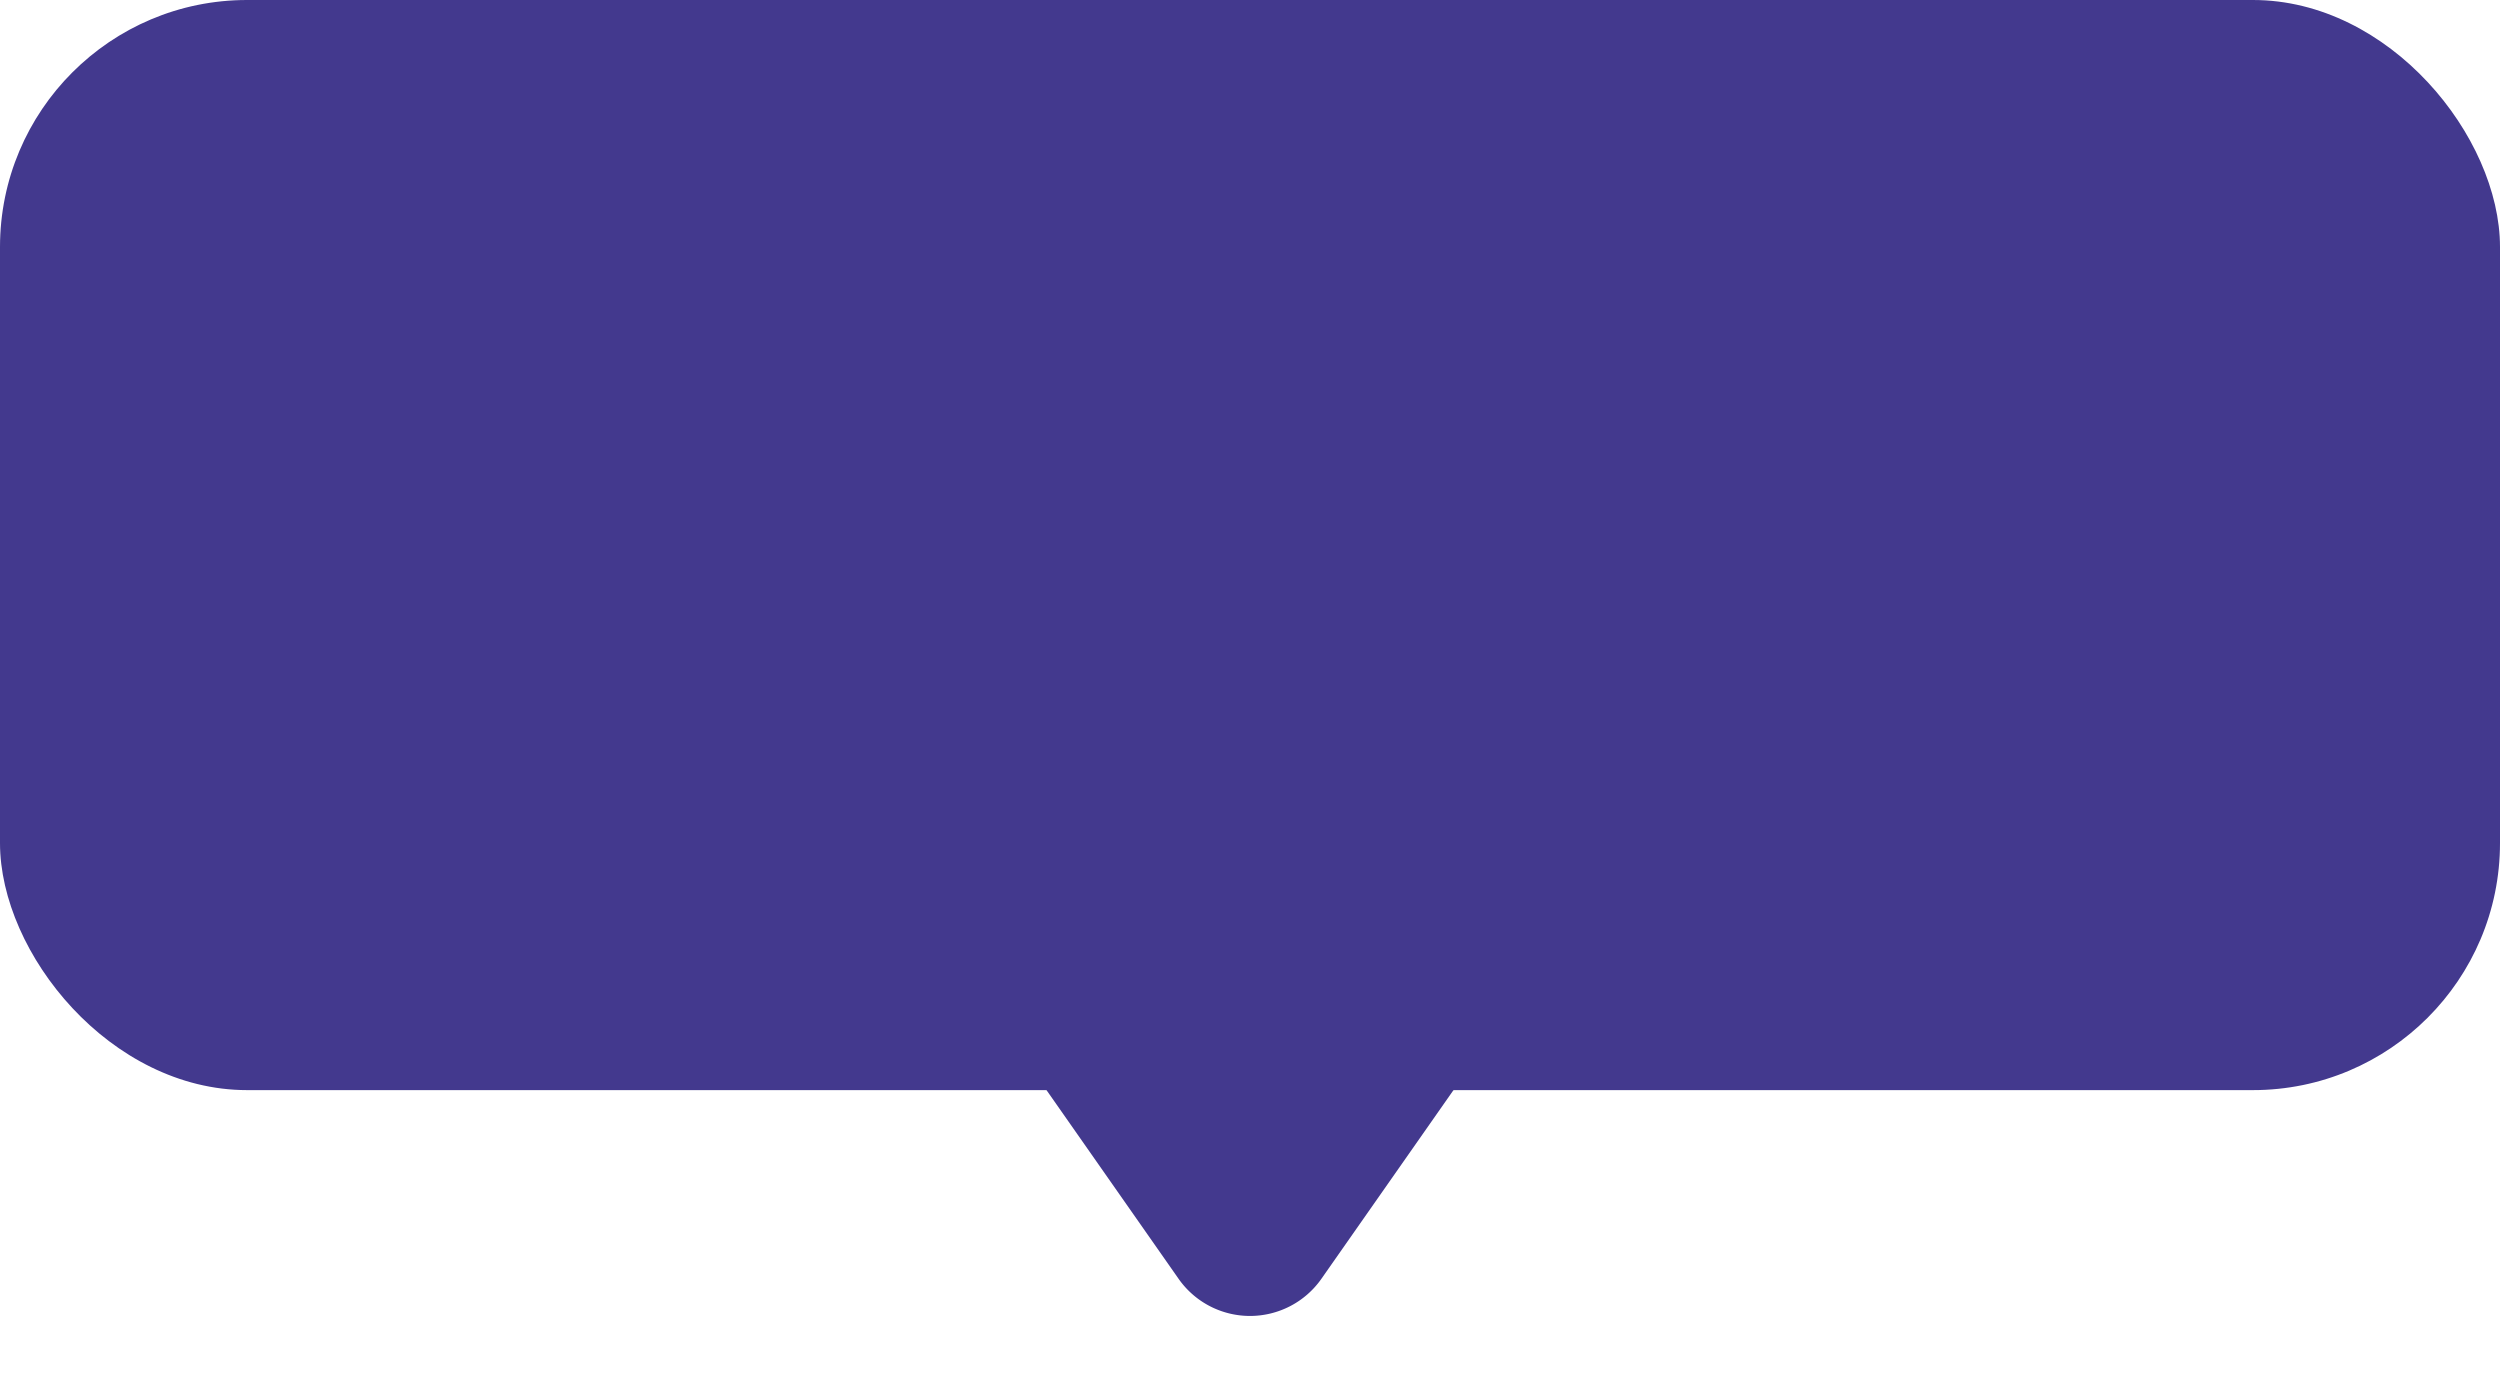 <svg id="Pop" xmlns="http://www.w3.org/2000/svg" width="172" height="95" viewBox="0 0 172 95">
  <rect id="Rectángulo_1870" data-name="Rectángulo 1870" width="172" height="75" rx="17" fill="#43398e"/>
  <path id="Polígono_1" data-name="Polígono 1" d="M16.085,7.022a6,6,0,0,1,9.831,0l9.476,13.537A6,6,0,0,1,30.476,30H11.524a6,6,0,0,1-4.915-9.441Z" transform="translate(107 95) rotate(180)" fill="#43398e"/>
</svg>
